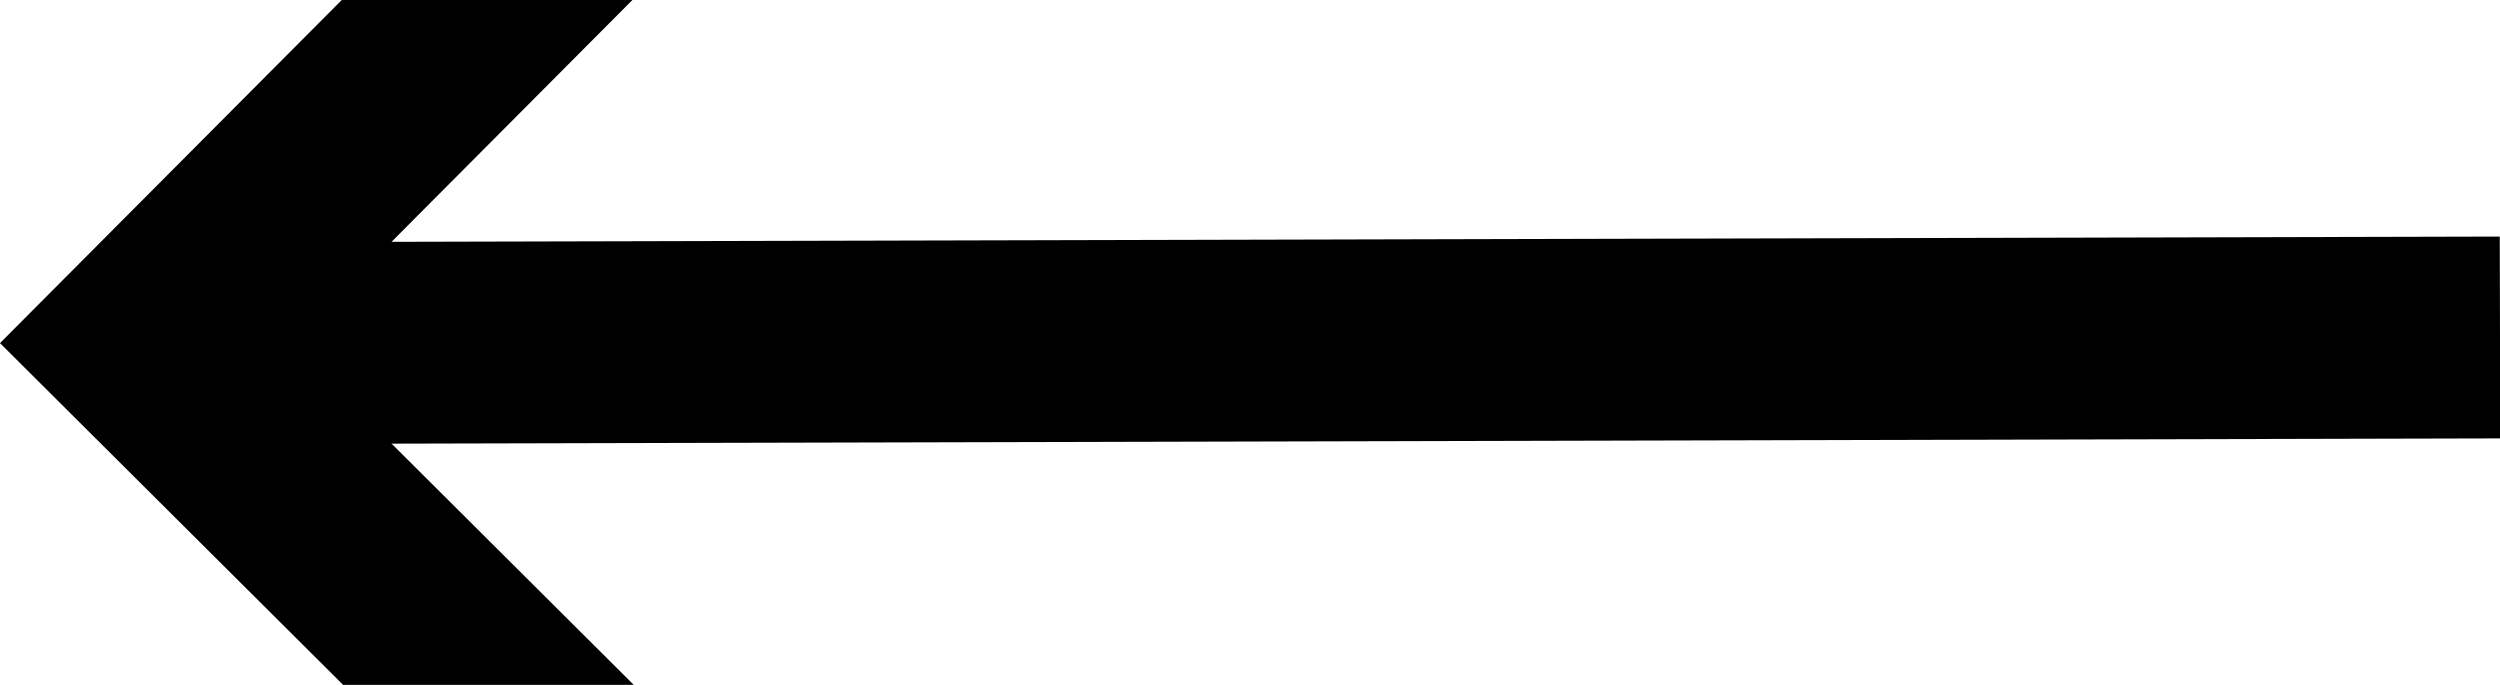 <?xml version="1.0" encoding="UTF-8"?>
<svg id="Layer_1" data-name="Layer 1" xmlns="http://www.w3.org/2000/svg" viewBox="0 0 18.58 5.09">
  <line x1="1.71" y1="2.55" x2="17.83" y2="2.51" fill="none" stroke="#000" stroke-linecap="square" stroke-linejoin="round" stroke-width="1.5"/>
  <polygon points="4.71 5.09 2.16 2.55 4.7 0 2.54 0 0 2.55 2.55 5.09 4.71 5.09"/>
</svg>

